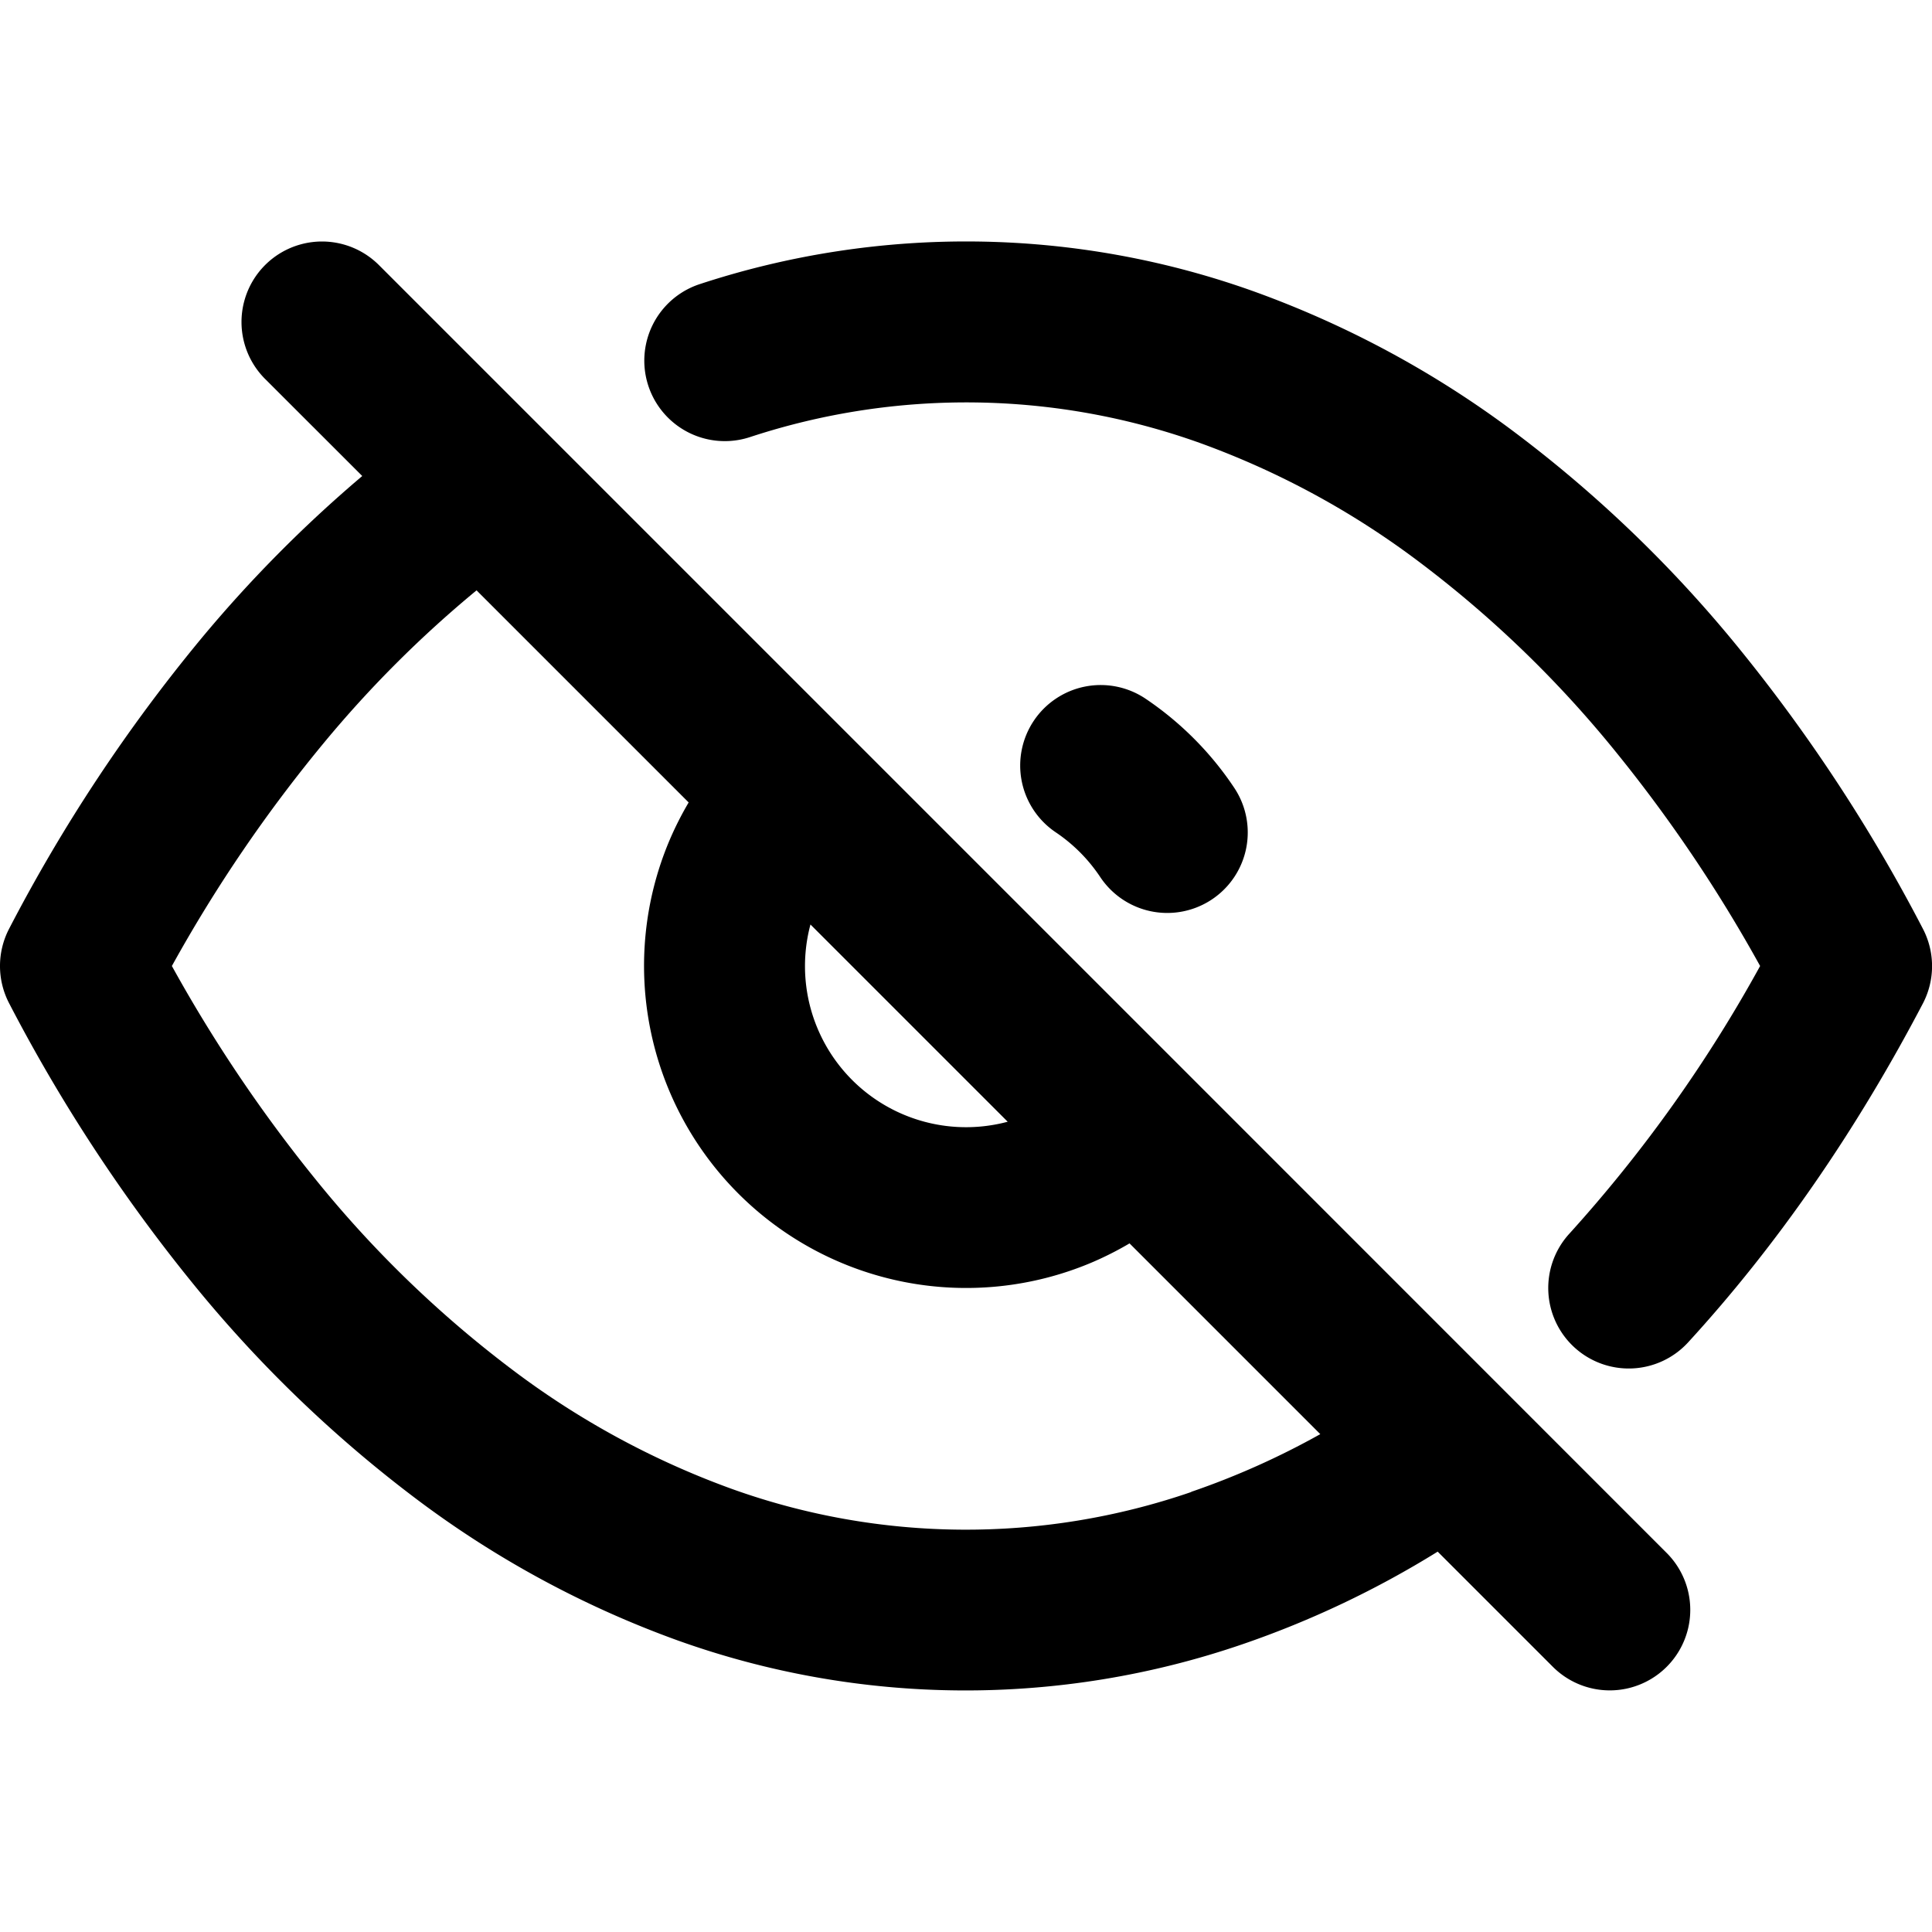 <?xml version="1.0" encoding="UTF-8" standalone="no"?> <svg id="Layer_1" data-name="Layer 1" xmlns="http://www.w3.org/2000/svg" viewBox="0 0 512 512"><title>Invisible</title><path d="M509.57,246.1A436.89,436.89,0,0,0,461,172a338.91,338.91,0,0,0-59.54-57.4,264.24,264.24,0,0,0-69-37.31,226.1,226.1,0,0,0-147-2,21.33,21.33,0,1,0,13.24,40.56,183.5,183.5,0,0,1,119.51,1.62A221.59,221.59,0,0,1,376,148.84,296,296,0,0,1,428,199a386.85,386.85,0,0,1,38.45,57,373.59,373.59,0,0,1-50.54,70.92,21.33,21.33,0,1,0,31.45,28.83c23.49-25.61,44.43-55.85,62.24-89.85A21.38,21.38,0,0,0,509.57,246.1Z"/><path d="M316.34,286.17h0l-90.51-90.51h0L100.42,70.25a21.33,21.33,0,0,0-30.17,30.17L96,126.15a347.13,347.13,0,0,0-42.75,43.17A434.54,434.54,0,0,0,2.43,246.1a21.38,21.38,0,0,0,0,19.8A436.89,436.89,0,0,0,51,340a338.91,338.91,0,0,0,59.54,57.4,264.24,264.24,0,0,0,69,37.31,226.11,226.11,0,0,0,149.82,1,254.83,254.83,0,0,0,51.64-24.51l30.52,30.52a21.33,21.33,0,0,0,30.17-30.17ZM214.78,245l52.27,52.27A42.69,42.69,0,0,1,214.78,245Zm100.91,150.4a183.56,183.56,0,0,1-121.82-.85A221.59,221.59,0,0,1,136,363.16,296,296,0,0,1,84,313a386.32,386.32,0,0,1-38.45-57A384.76,384.76,0,0,1,86,196.66a301.69,301.69,0,0,1,40.29-40.21l56.21,56.21a86.38,86.38,0,0,0-5.11,10.12A85.37,85.37,0,0,0,289.22,334.62a86.38,86.38,0,0,0,10.12-5.11l50.55,50.55A208.33,208.33,0,0,1,315.69,395.35Z"/><path d="M287.81,227.56a44.07,44.07,0,0,1,3.76,4.86A21.33,21.33,0,1,0,327.1,208.8a85.76,85.76,0,0,0-23.49-23.62,21.33,21.33,0,1,0-23.83,35.39A43.12,43.12,0,0,1,287.81,227.56Z"/></svg>